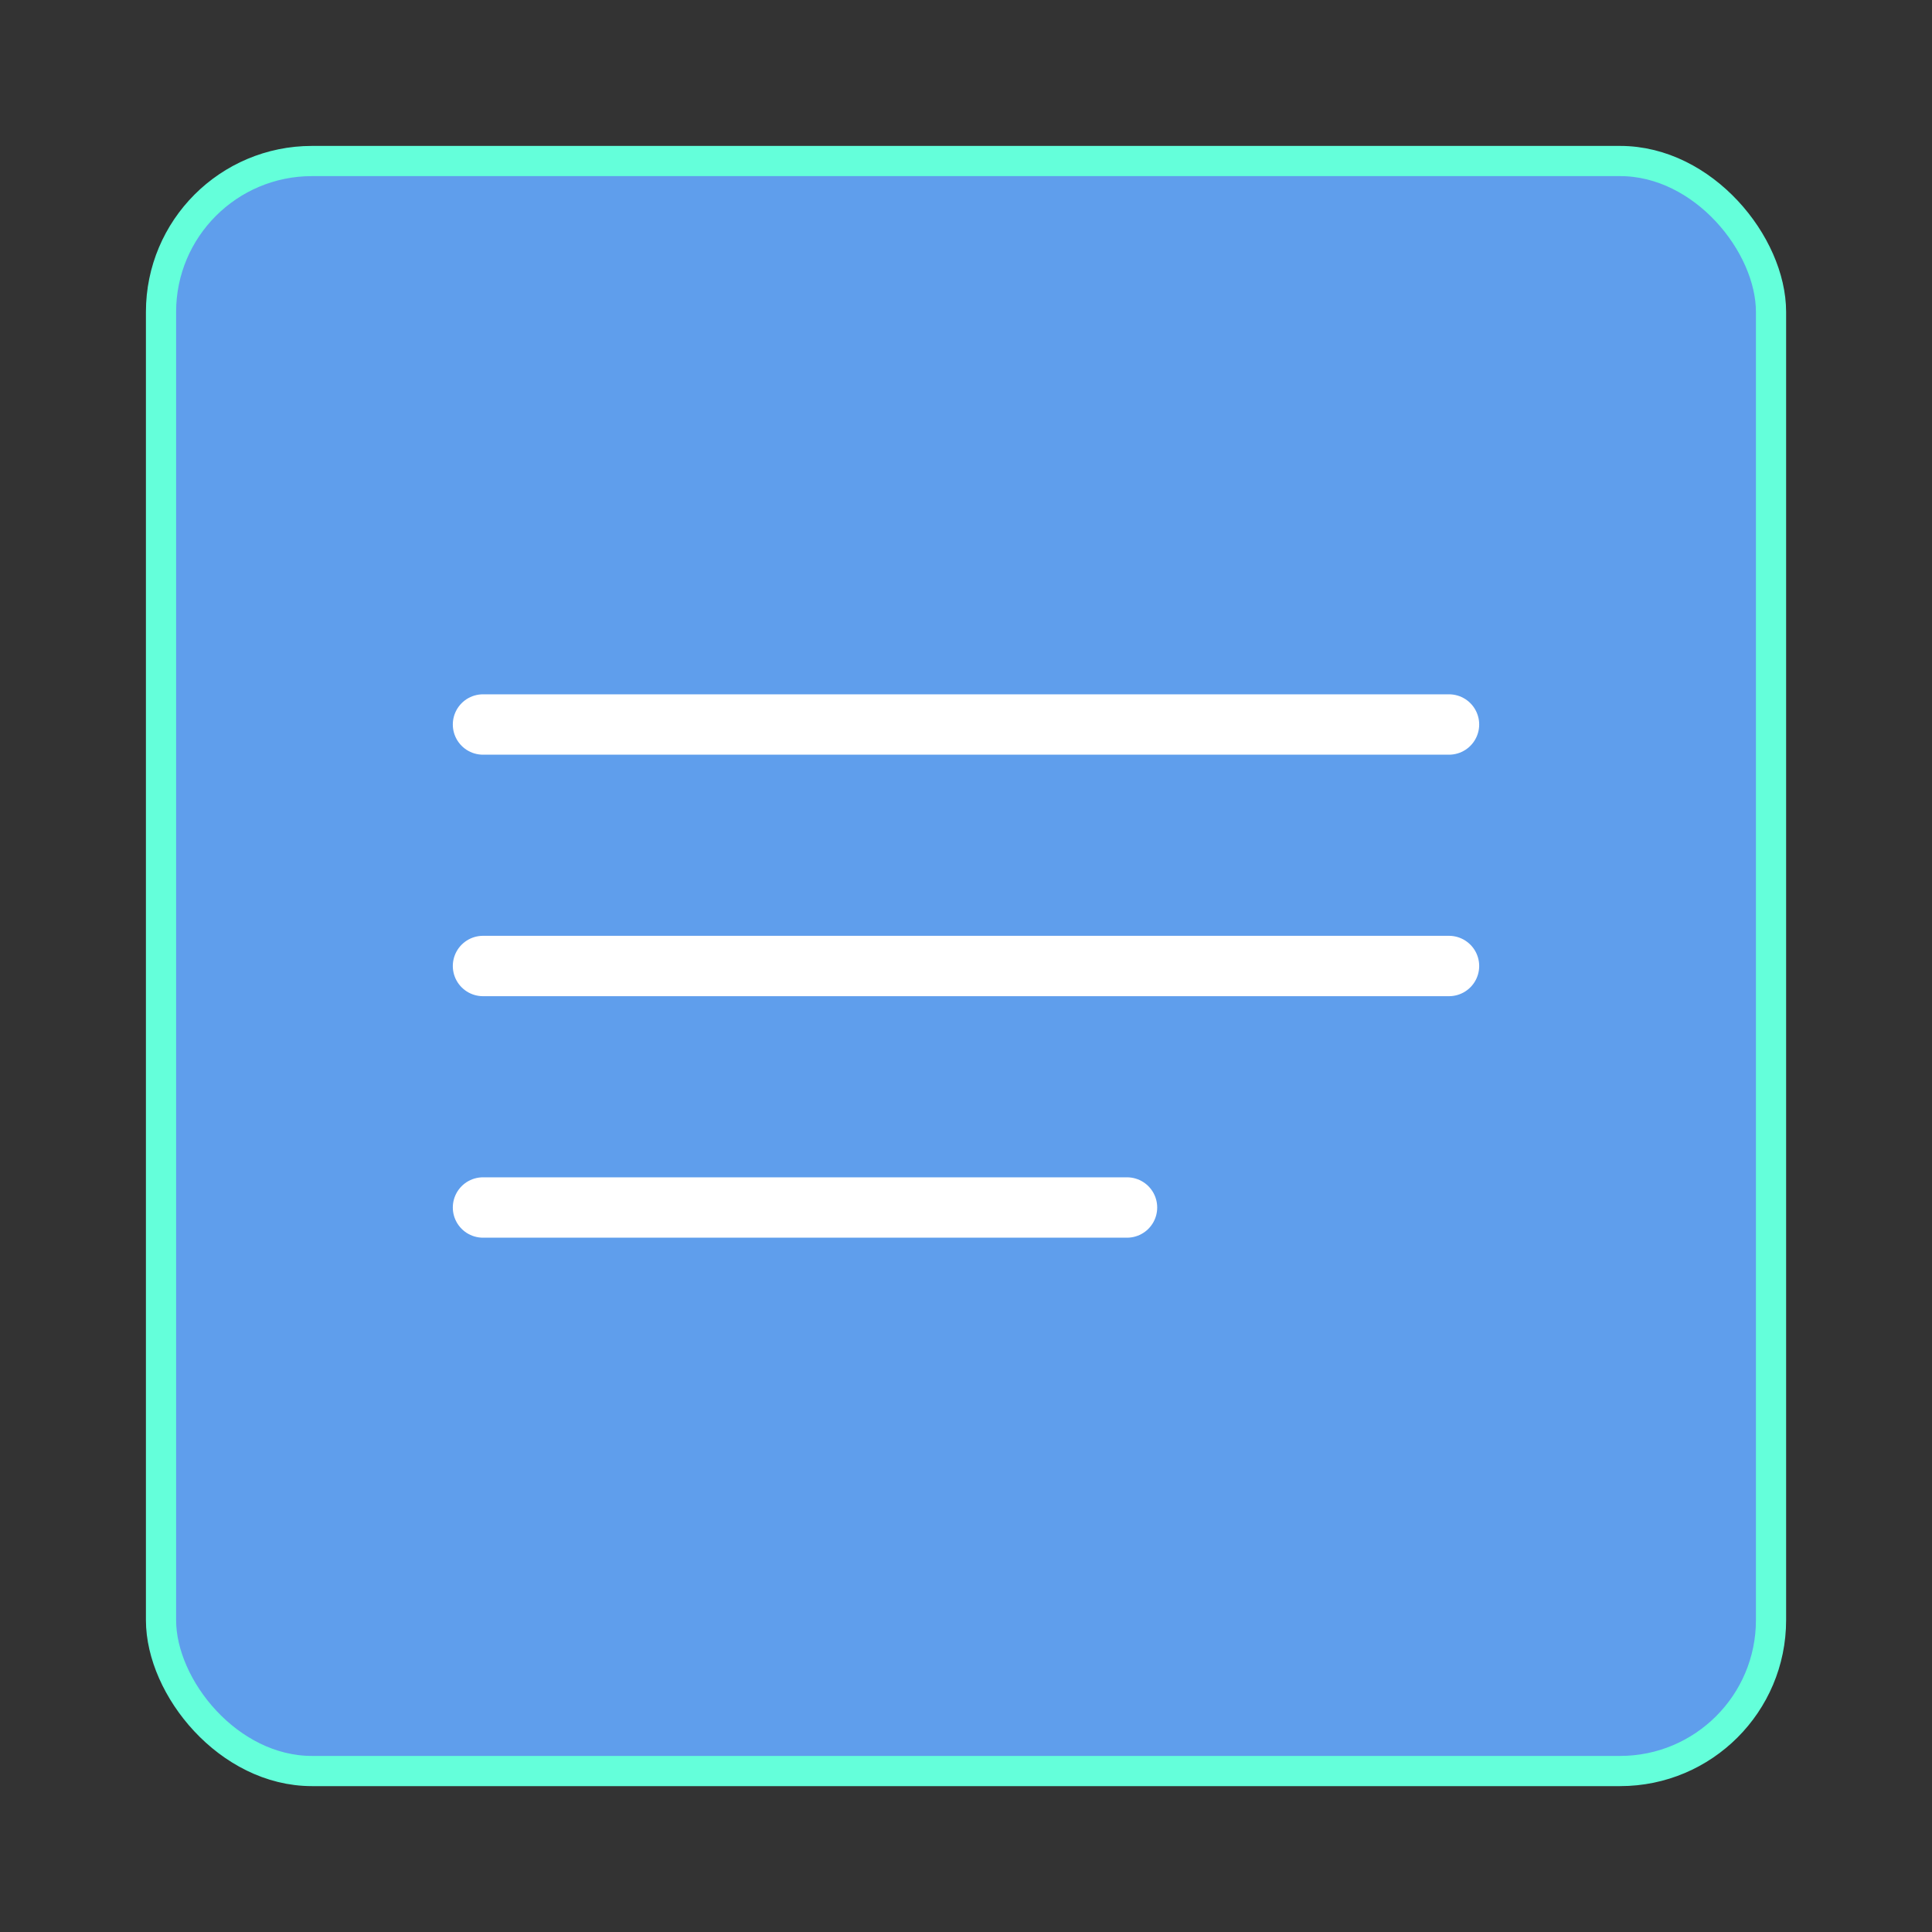 <?xml version="1.0" encoding="UTF-8"?>
<svg width="512" height="512" viewBox="0 0 512 512" xmlns="http://www.w3.org/2000/svg">
  <rect x="0" y="0" width="512" height="512" fill="#333333" stroke="none"/>
  <rect width="426.67" height="426.67" x="42.67" y="42.67" rx="40" fill="#5F9EEC" />
  <rect width="426.67" height="426.67" x="42.67" y="42.67" rx="40" fill="none" stroke="#64FFDA" stroke-width="8" />
  <path d="M128 192h256 M128 256h256 M128 320h170.67" stroke="white" stroke-width="16" stroke-linecap="round" />
</svg> 